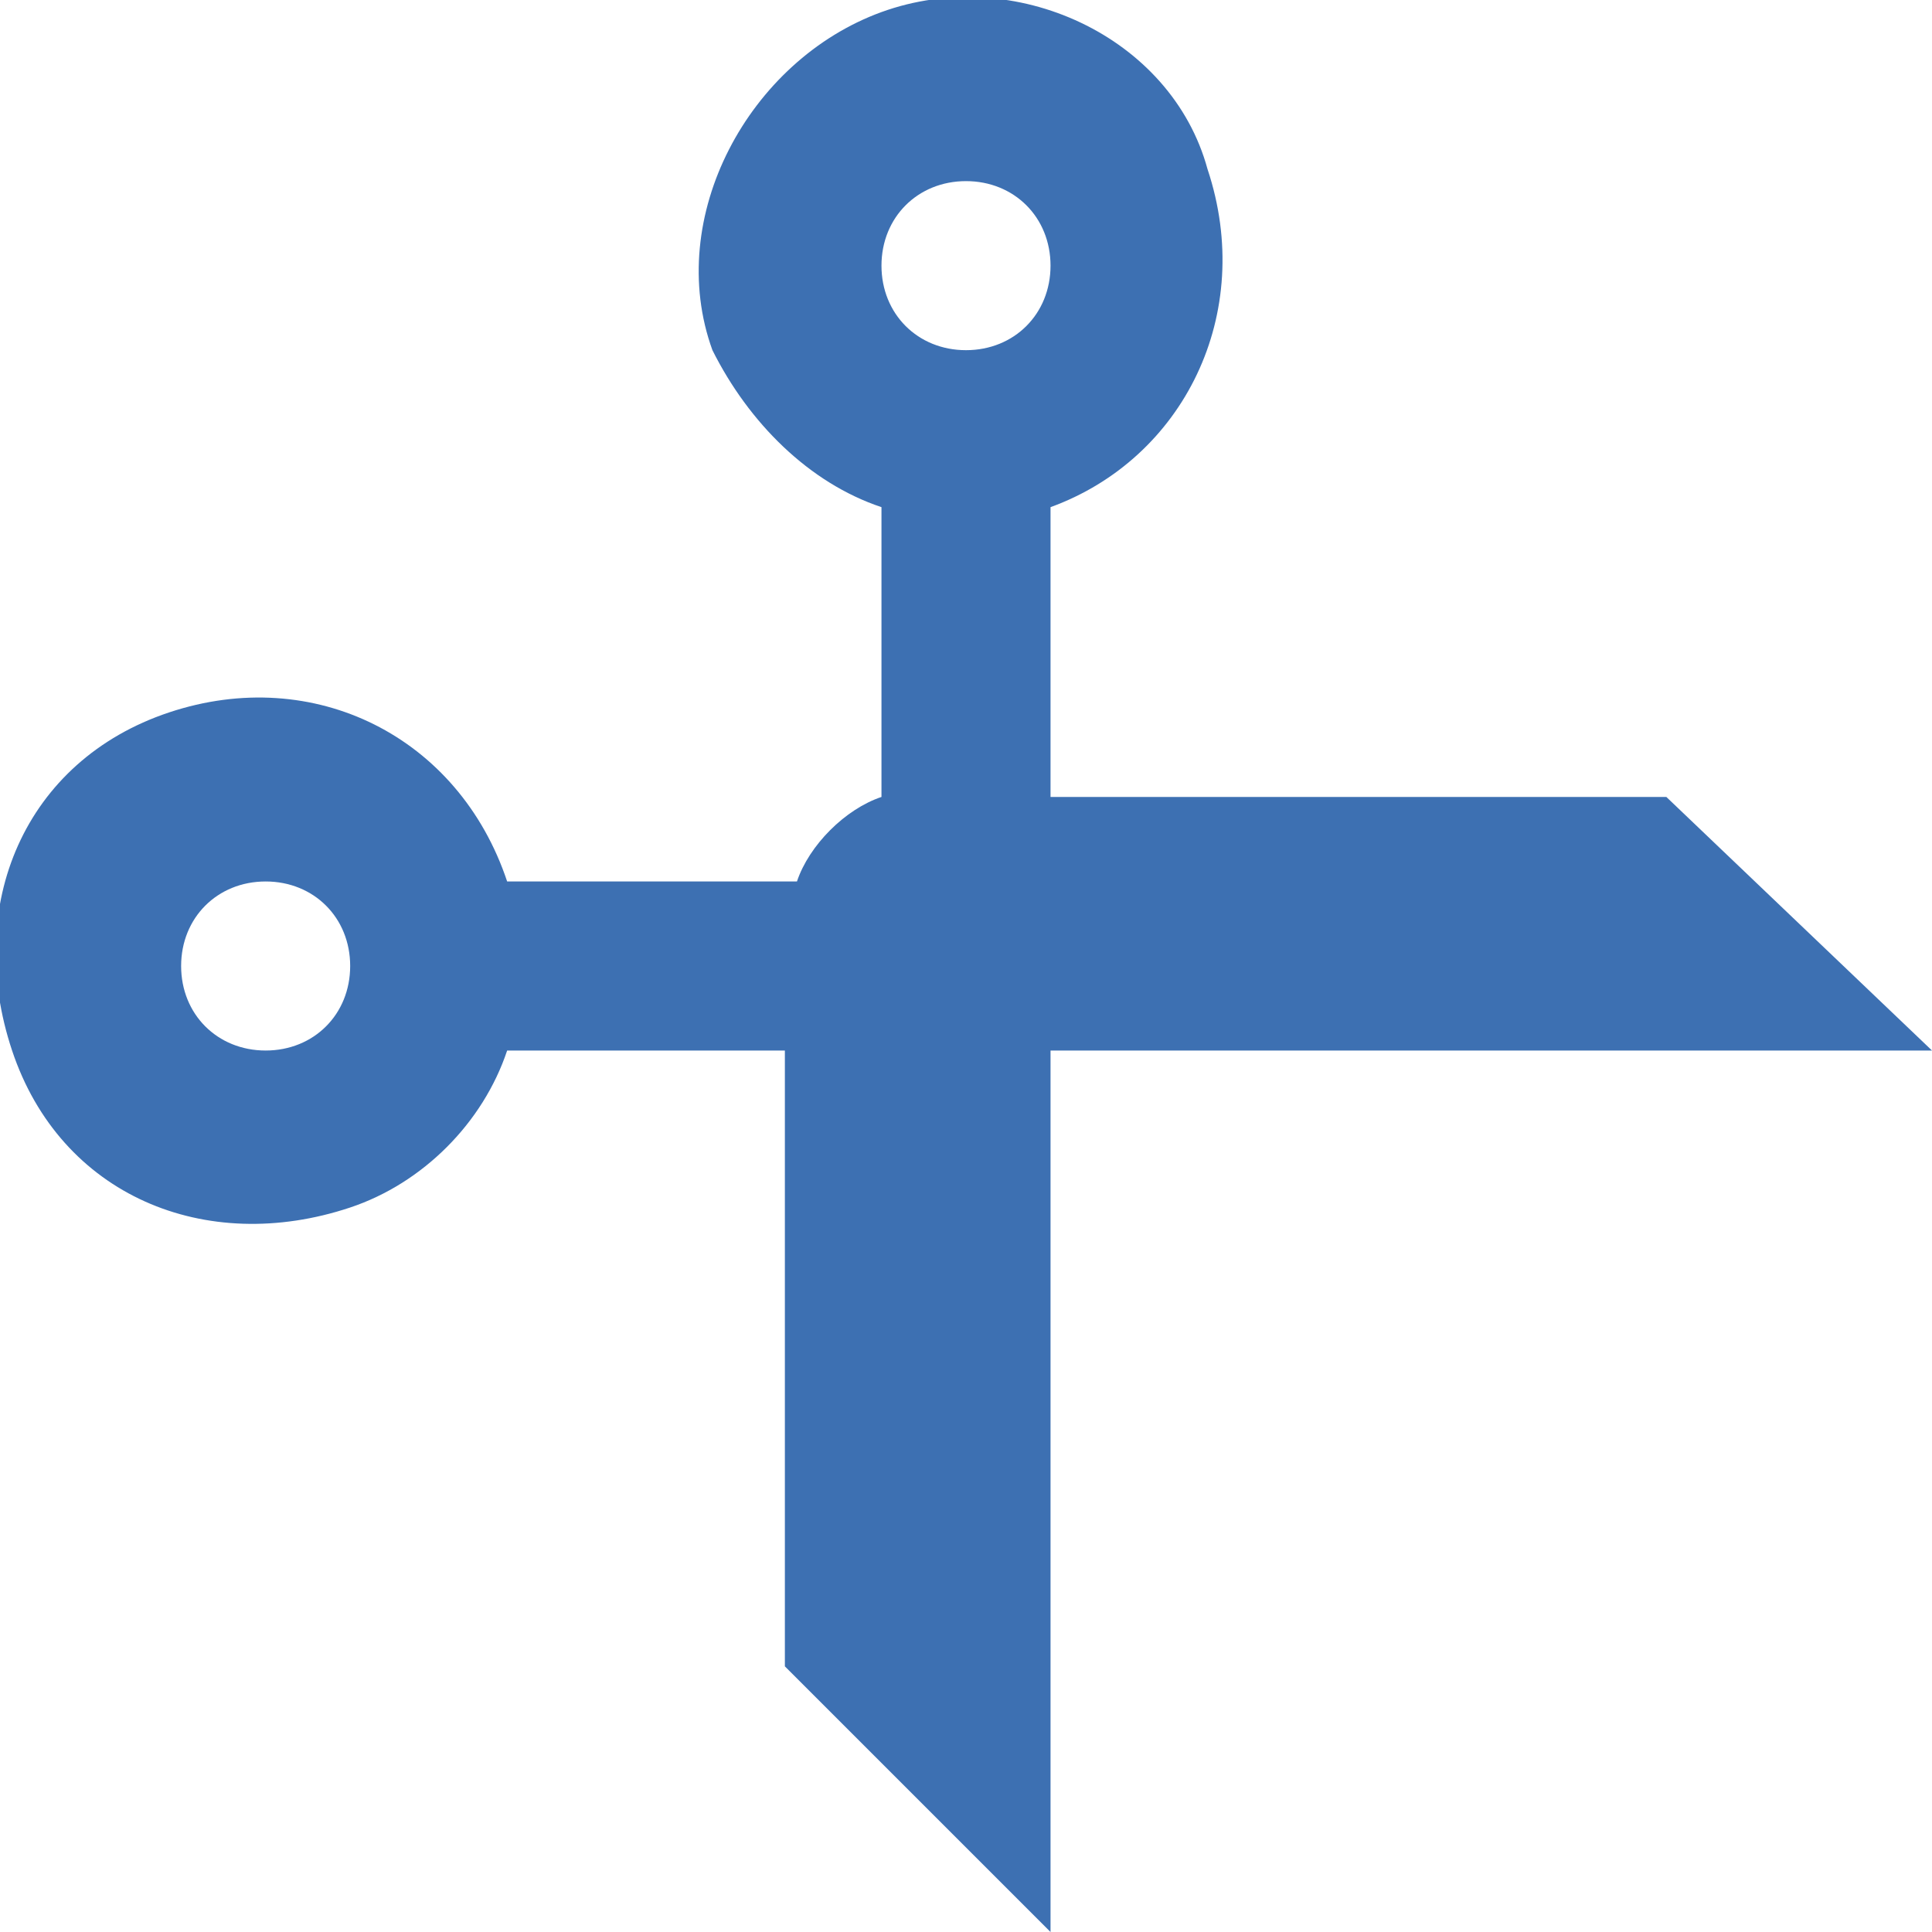 <?xml version="1.0" encoding="utf-8"?>
<!-- Generator: Adobe Illustrator 21.1.0, SVG Export Plug-In . SVG Version: 6.00 Build 0)  -->
<svg version="1.1" id="Layer_1" xmlns="http://www.w3.org/2000/svg" xmlns:xlink="http://www.w3.org/1999/xlink" x="0px" y="0px"
	 viewBox="0 0 16 16" style="enable-background:new 0 0 16 16;" xml:space="preserve">
<style type="text/css">
	.st0{fill:#3D70B2;}
</style>
<g>
	<path class="st0" d="M8,2.9c-0.4,0-0.7-0.3-0.7-0.7S7.6,1.5,8,1.5s0.7,0.3,0.7,0.7c0,0,0,0,0,0C8.7,2.6,8.4,2.9,8,2.9z M2.2,8.7
		C1.8,8.7,1.5,8.4,1.5,8c0-0.4,0.3-0.7,0.7-0.7S2.9,7.6,2.9,8v0C2.9,8.4,2.6,8.7,2.2,8.7z M13.8,6.6H8.7V4.2
		c1.1-0.4,1.7-1.6,1.3-2.8C9.7,0.3,8.4-0.3,7.3,0.1S5.5,1.8,5.9,2.9C6.2,3.5,6.7,4,7.3,4.2v2.4C7,6.7,6.7,7,6.6,7.3H4.2
		C3.8,6.1,2.6,5.5,1.4,5.9s-1.7,1.6-1.3,2.8s1.6,1.7,2.8,1.3C3.5,9.8,4,9.3,4.2,8.7h2.3v5.1L8.7,16V8.7H16L13.8,6.6z"/>
</g>
</svg>

